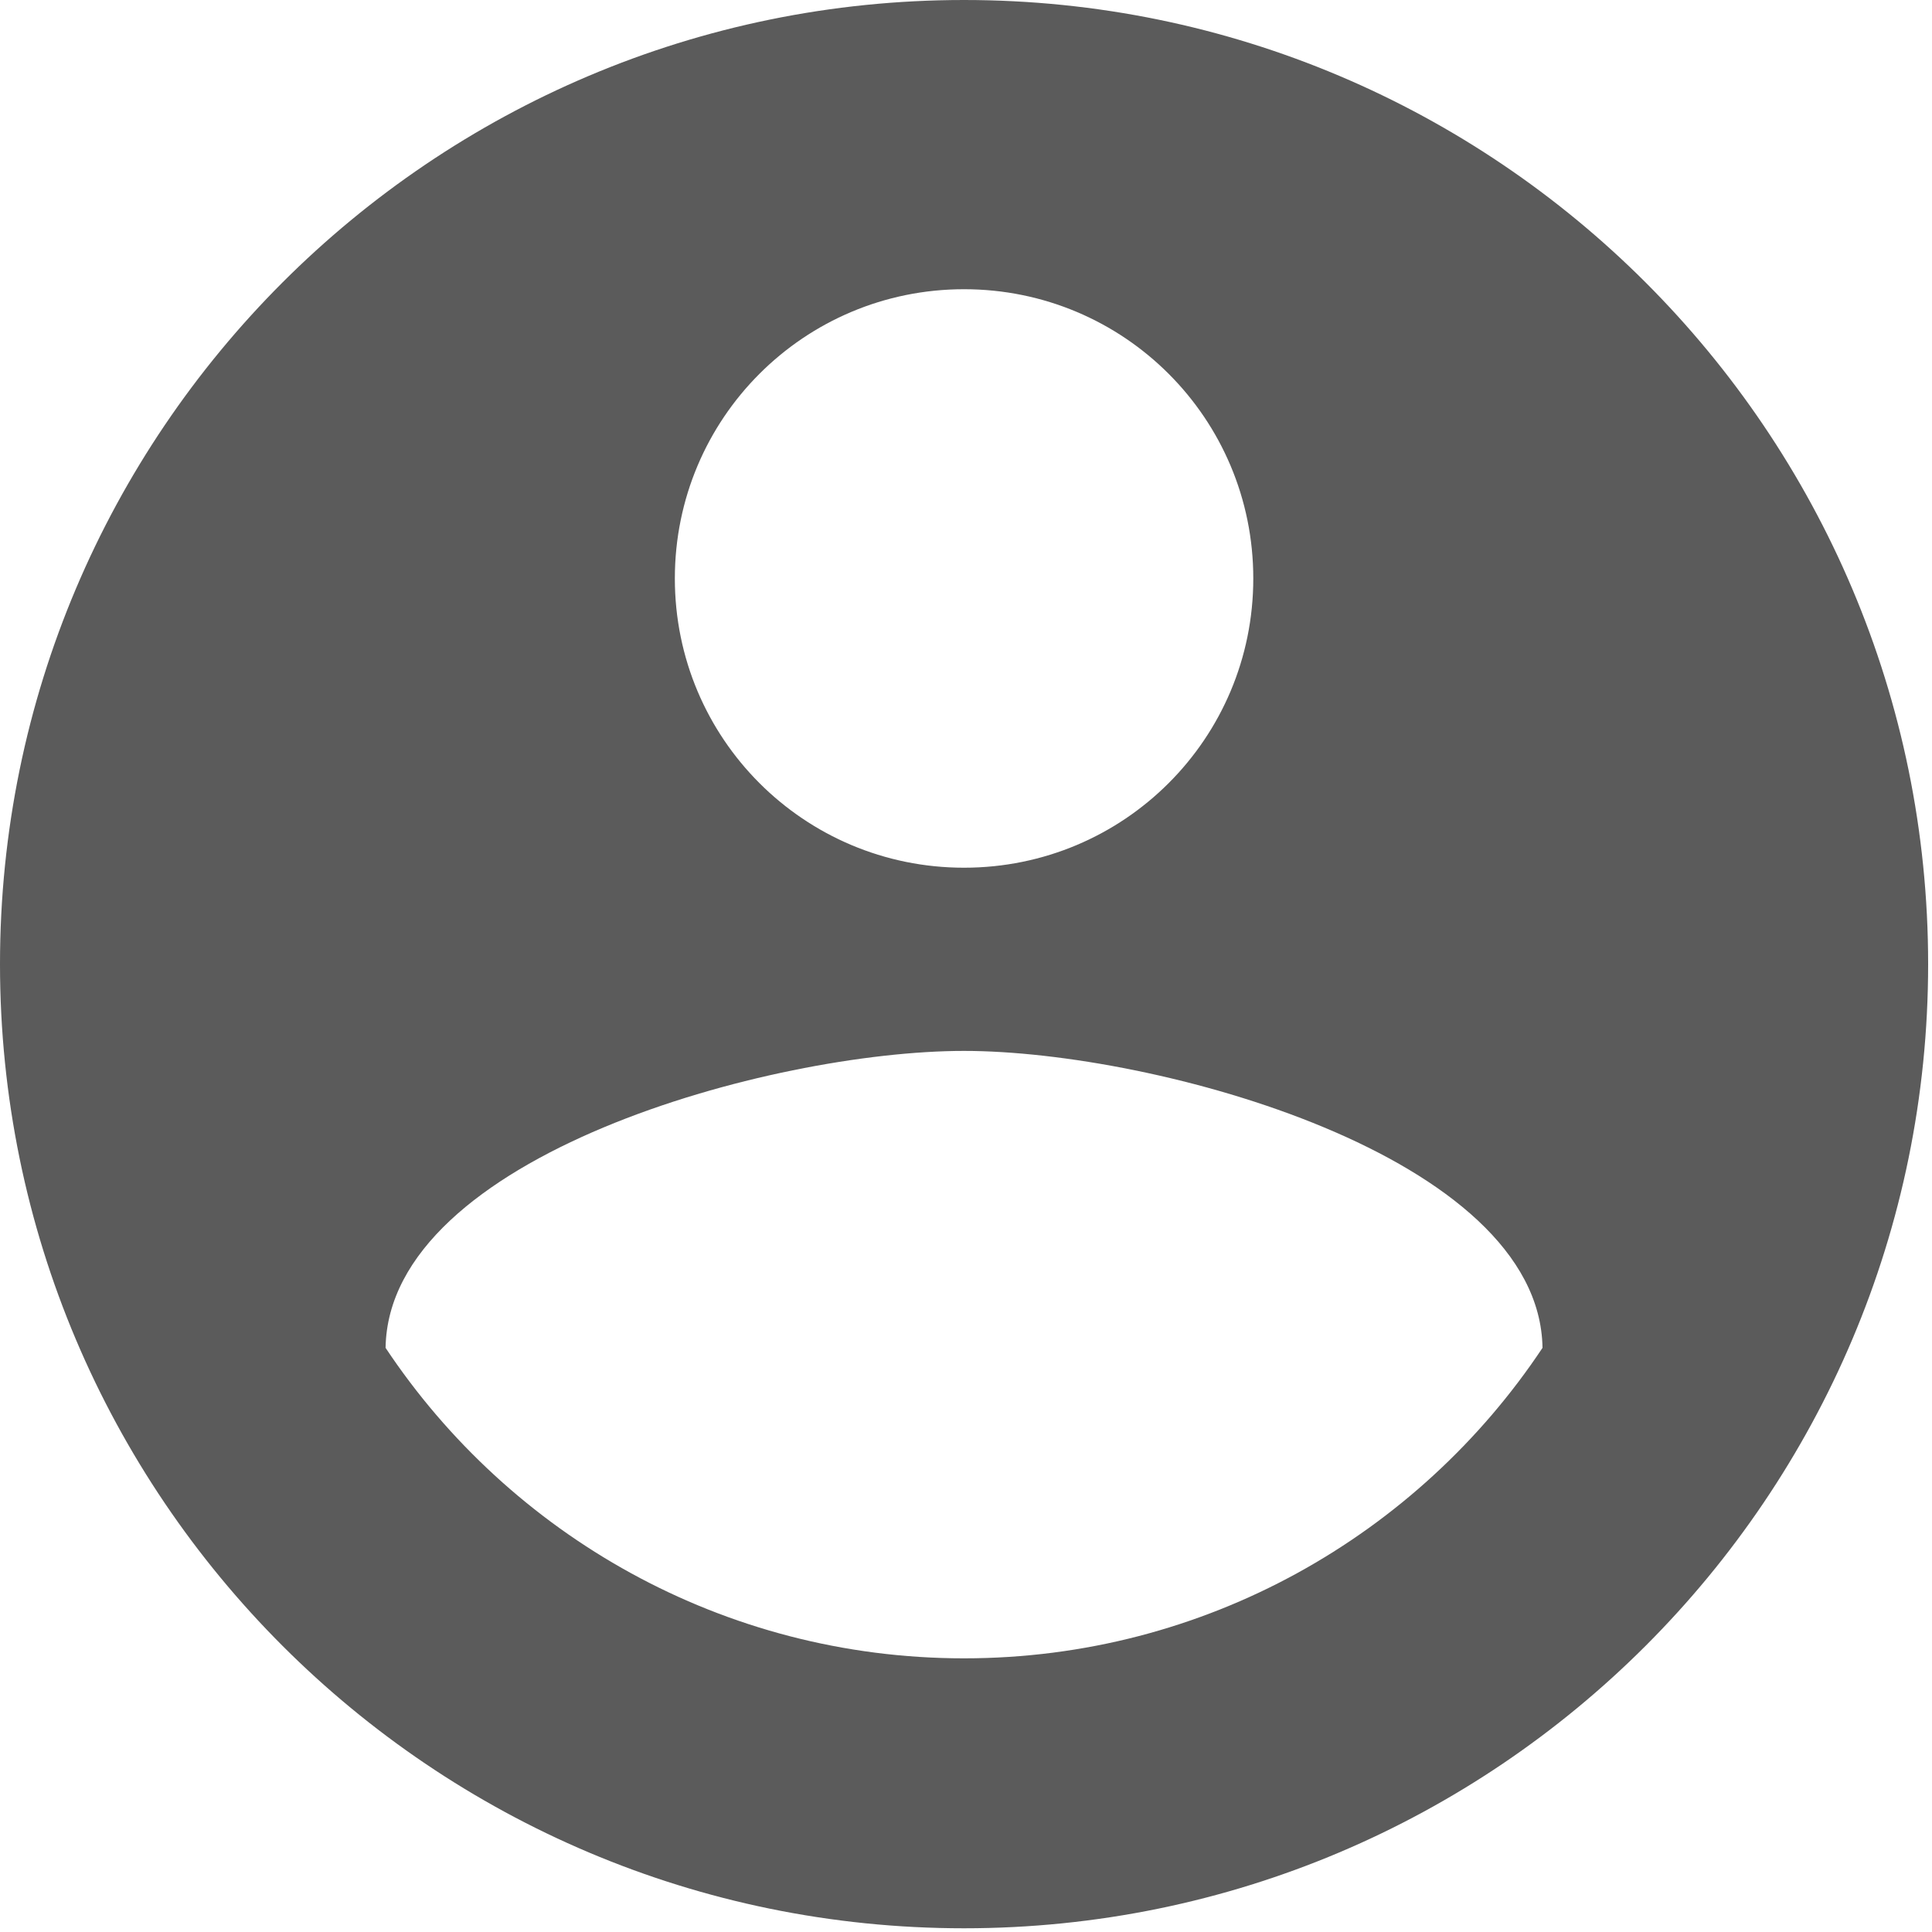 <?xml version="1.0" encoding="UTF-8" standalone="no"?>
<svg width="40px" height="40px" viewBox="0 0 40 40" version="1.1" xmlns="http://www.w3.org/2000/svg" xmlns:xlink="http://www.w3.org/1999/xlink">
    <!-- Generator: Sketch 39.1 (31720) - http://www.bohemiancoding.com/sketch -->
    <title>Fill 9</title>
    <desc>Created with Sketch.</desc>
    <defs></defs>
    <g id="Mobile" stroke="none" stroke-width="1" fill="none" fill-rule="evenodd">
        <g id="2-About" transform="translate(-168, -723)" fill="#5B5B5B">
            <path d="M187.959,723 C176.942,723 168,731.943 168,742.961 C168,753.98 176.942,762.923 187.959,762.923 C198.978,762.923 207.92,753.98 207.92,742.961 C207.92,731.943 198.978,723 187.959,723 L187.959,723 Z M187.959,728.988 C191.273,728.988 193.948,731.663 193.948,734.977 C193.948,738.29 191.273,740.965 187.959,740.965 C184.647,740.965 181.972,738.29 181.972,734.977 C181.972,731.663 184.647,728.988 187.959,728.988 L187.959,728.988 Z M187.959,757.334 C182.97,757.334 178.558,754.778 175.983,750.906 C176.043,746.933 183.968,744.758 187.959,744.758 C191.932,744.758 199.876,746.933 199.936,750.906 C197.361,754.778 192.95,757.334 187.959,757.334 L187.959,757.334 Z" id="Fill-9"></path>
        </g>
    </g>
</svg>